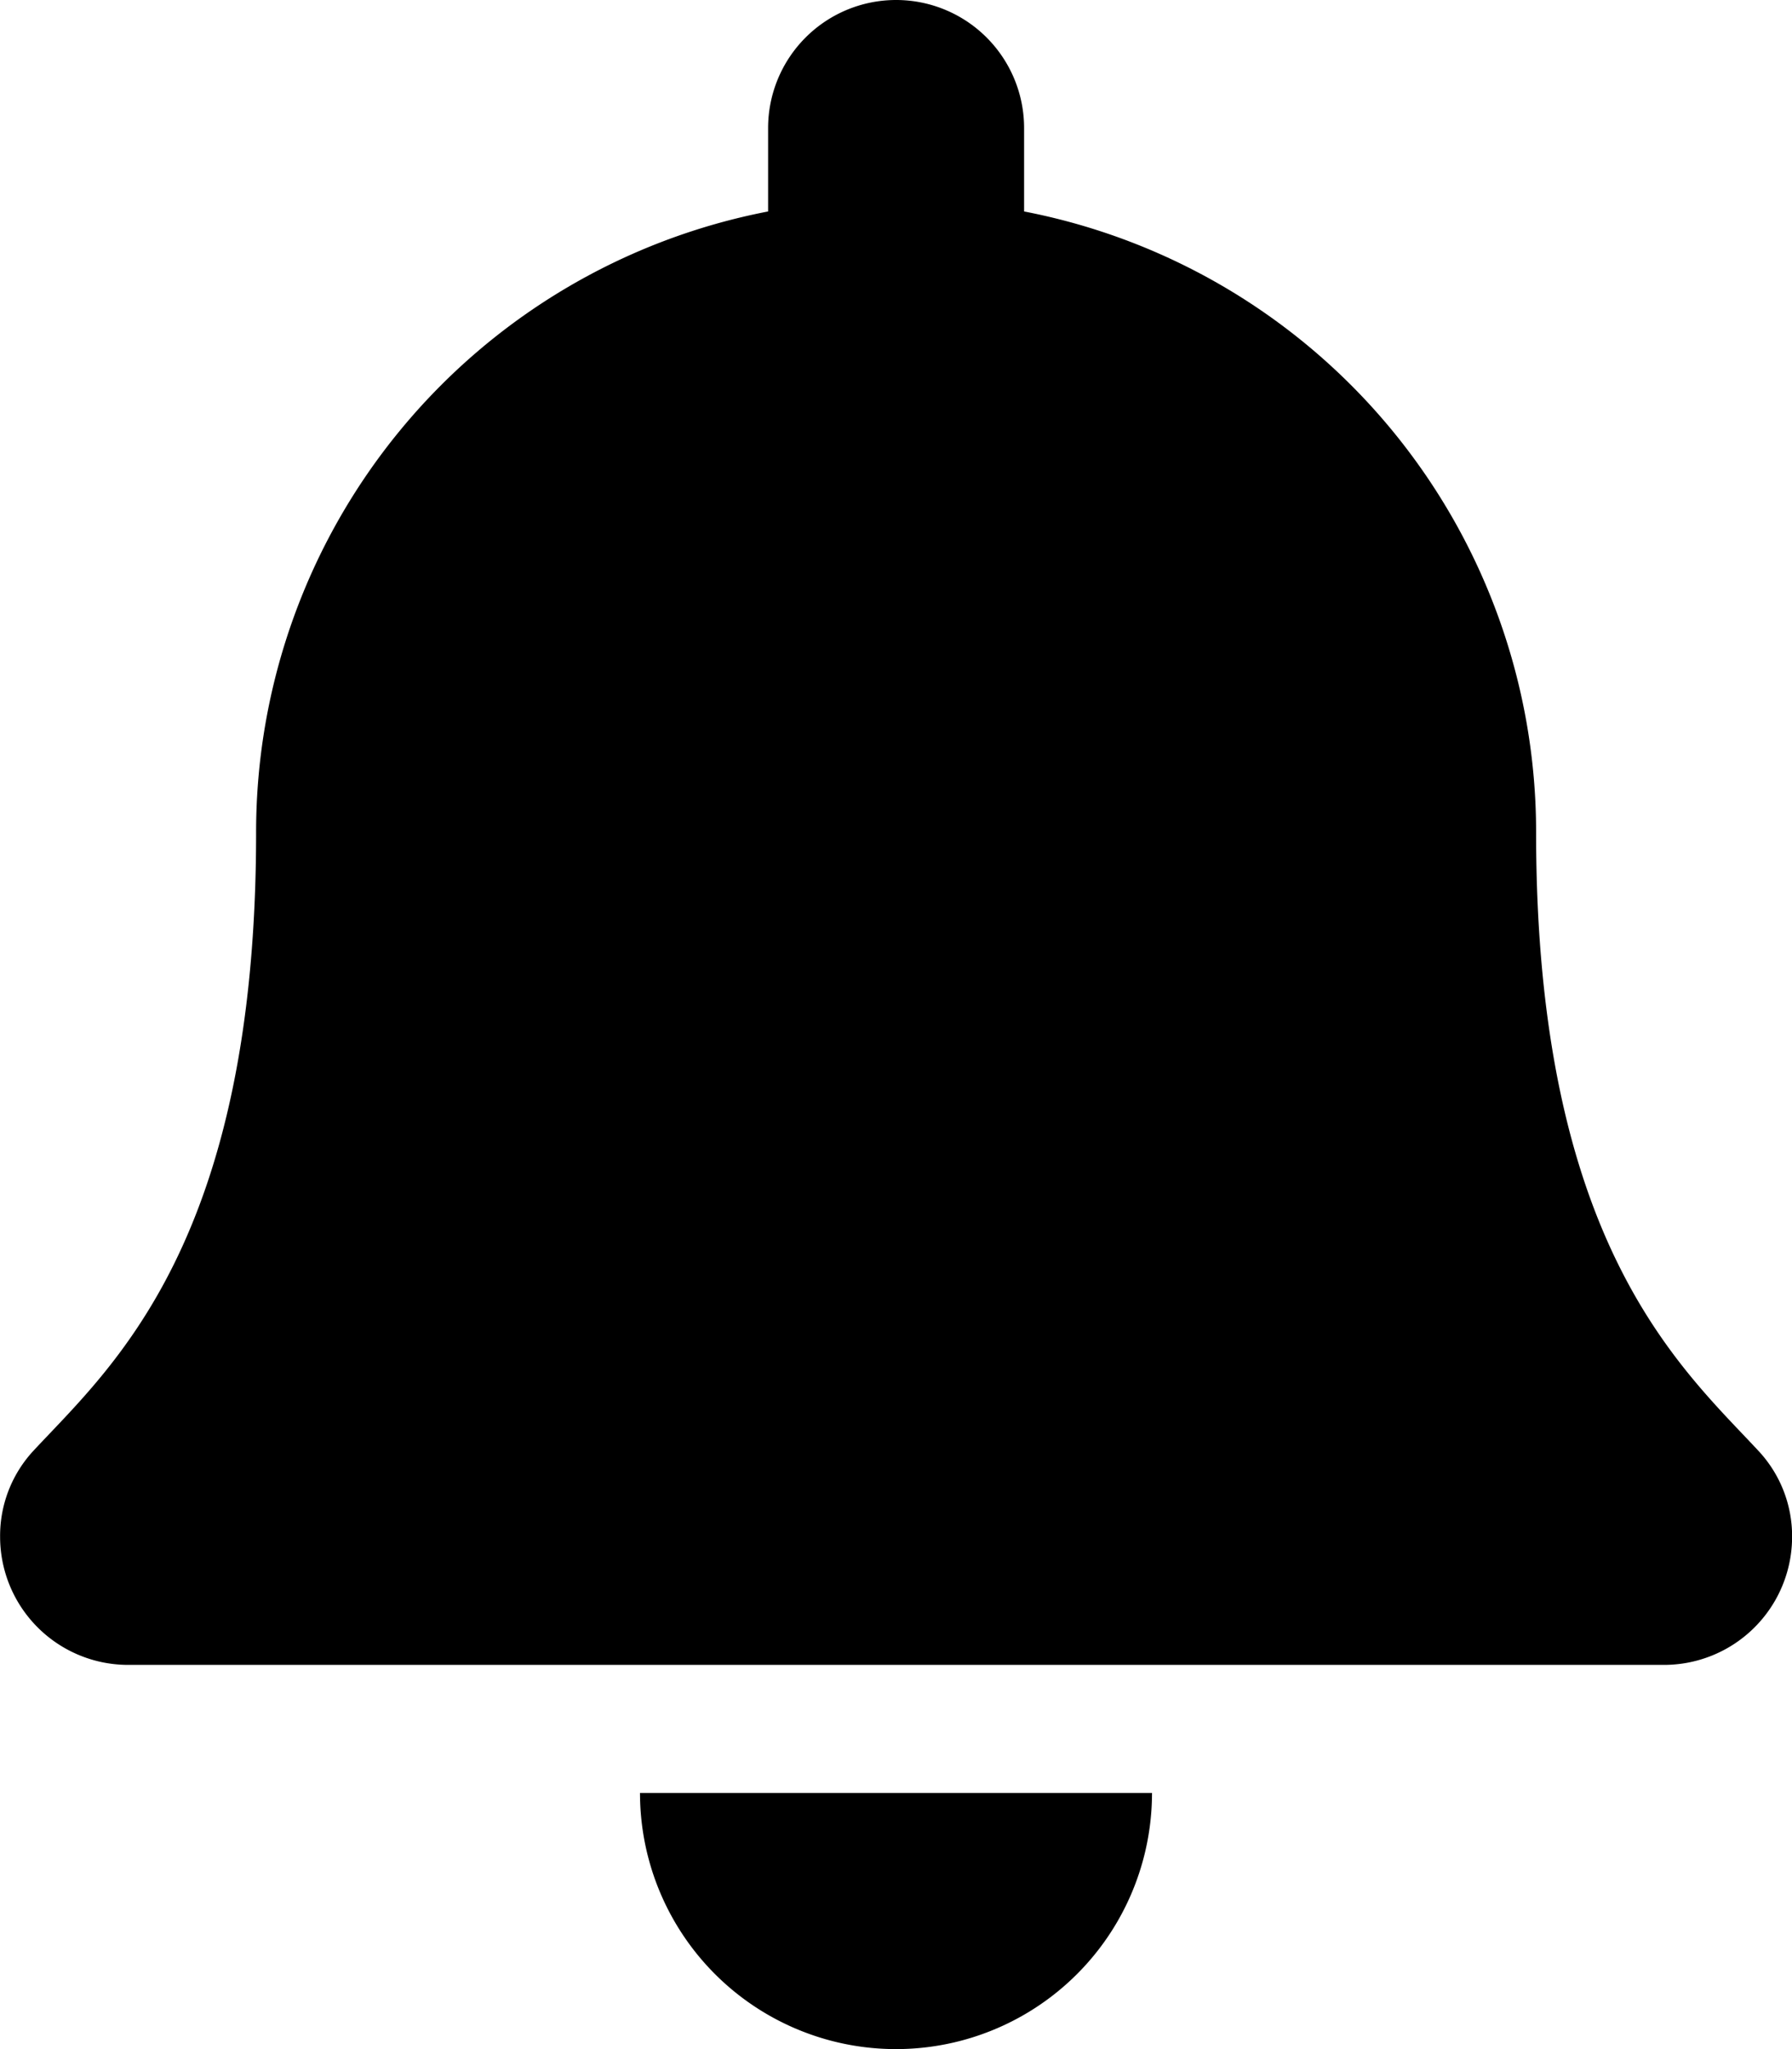 <svg xmlns="http://www.w3.org/2000/svg" width="17.5" height="20" viewBox="0 0 17.5 20">
  <path id="bell-solid" d="M8.749,20a2.5,2.5,0,0,0,2.5-2.5h-5A2.5,2.5,0,0,0,8.749,20Zm8.414-5.848C16.408,13.341,15,12.121,15,8.125a6.169,6.169,0,0,0-5-6.061V1.25a1.249,1.249,0,1,0-2.5,0v.814a6.169,6.169,0,0,0-5,6.061c0,4-1.412,5.216-2.167,6.027A1.22,1.22,0,0,0,0,15a1.251,1.251,0,0,0,1.254,1.25H16.245A1.251,1.251,0,0,0,17.5,15,1.22,1.22,0,0,0,17.163,14.152Z" transform="translate(0.001)" fill="currentColor"/>
</svg>
